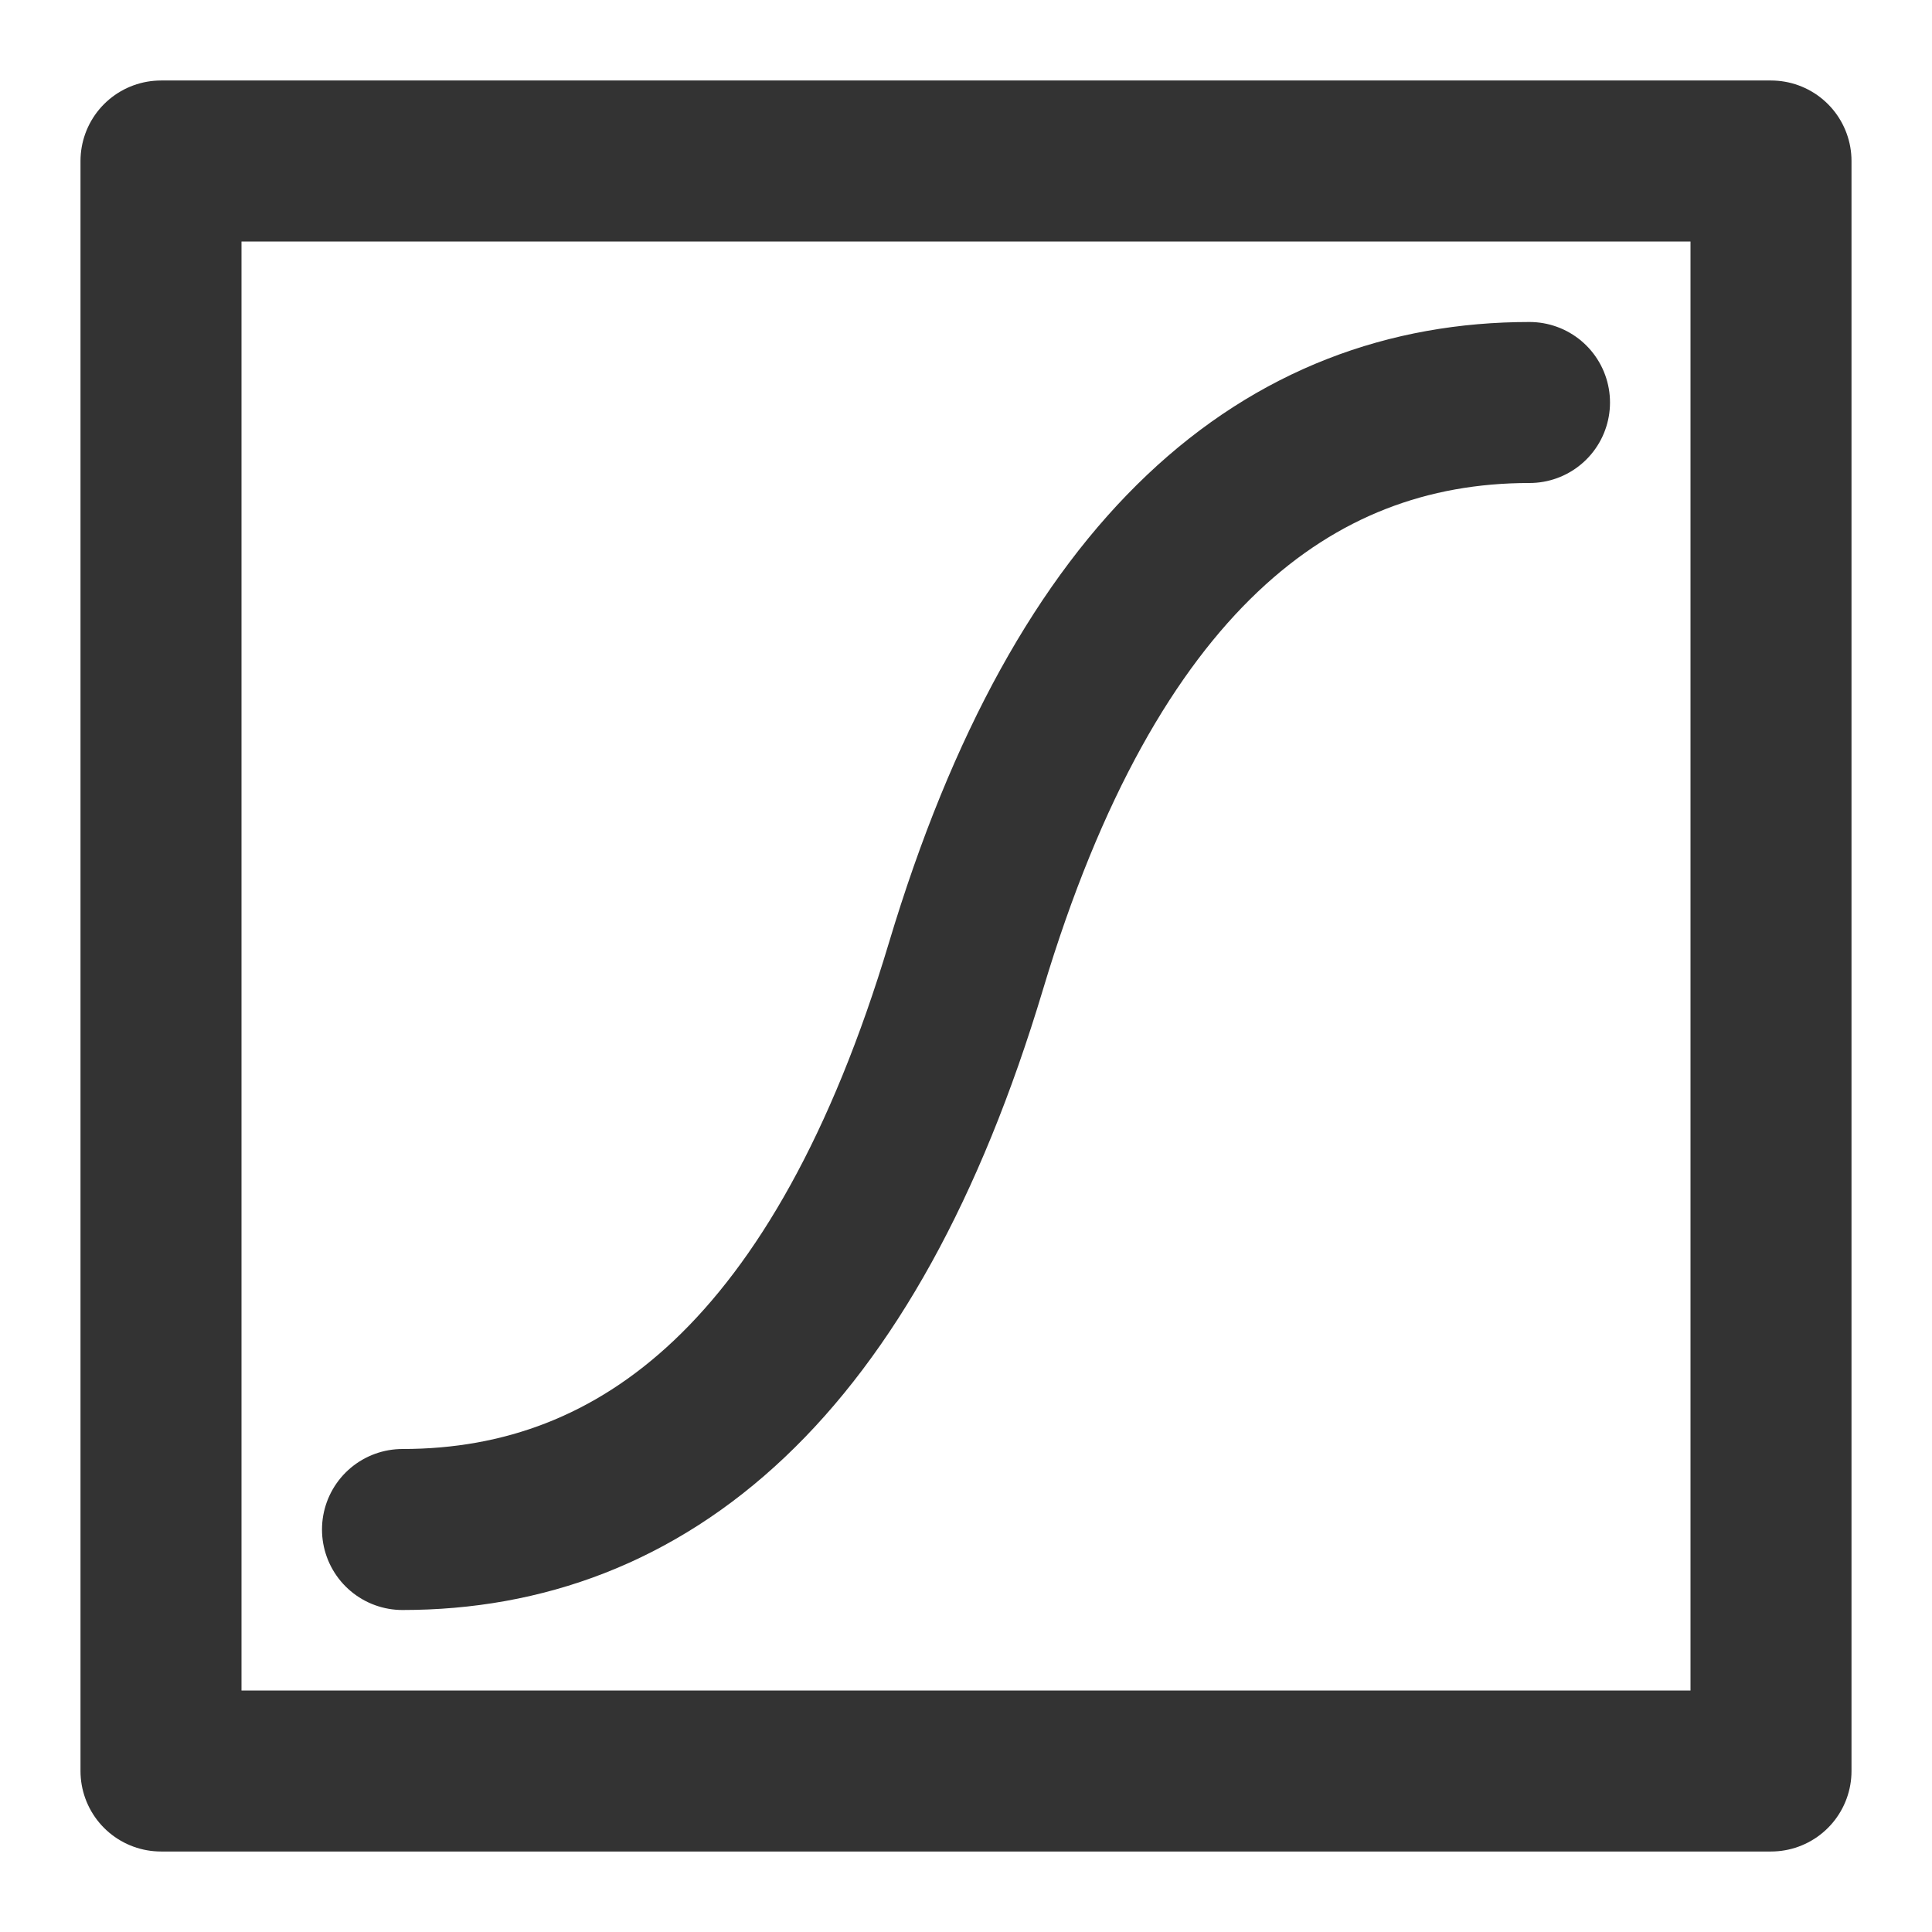 <?xml version="1.0" encoding="UTF-8"?><svg width="48" height="48" viewBox="0 0 48 48" fill="none" xmlns="http://www.w3.org/2000/svg"><path d="M44 4H4V44H44V4Z" fill="none" stroke="#333" stroke-width="4" stroke-linejoin="round"/><path d="M38 10C32 10 27 14 24 24C21 34 16 38 10 38" stroke="#333" stroke-width="4" stroke-linecap="round" stroke-linejoin="round"/></svg>